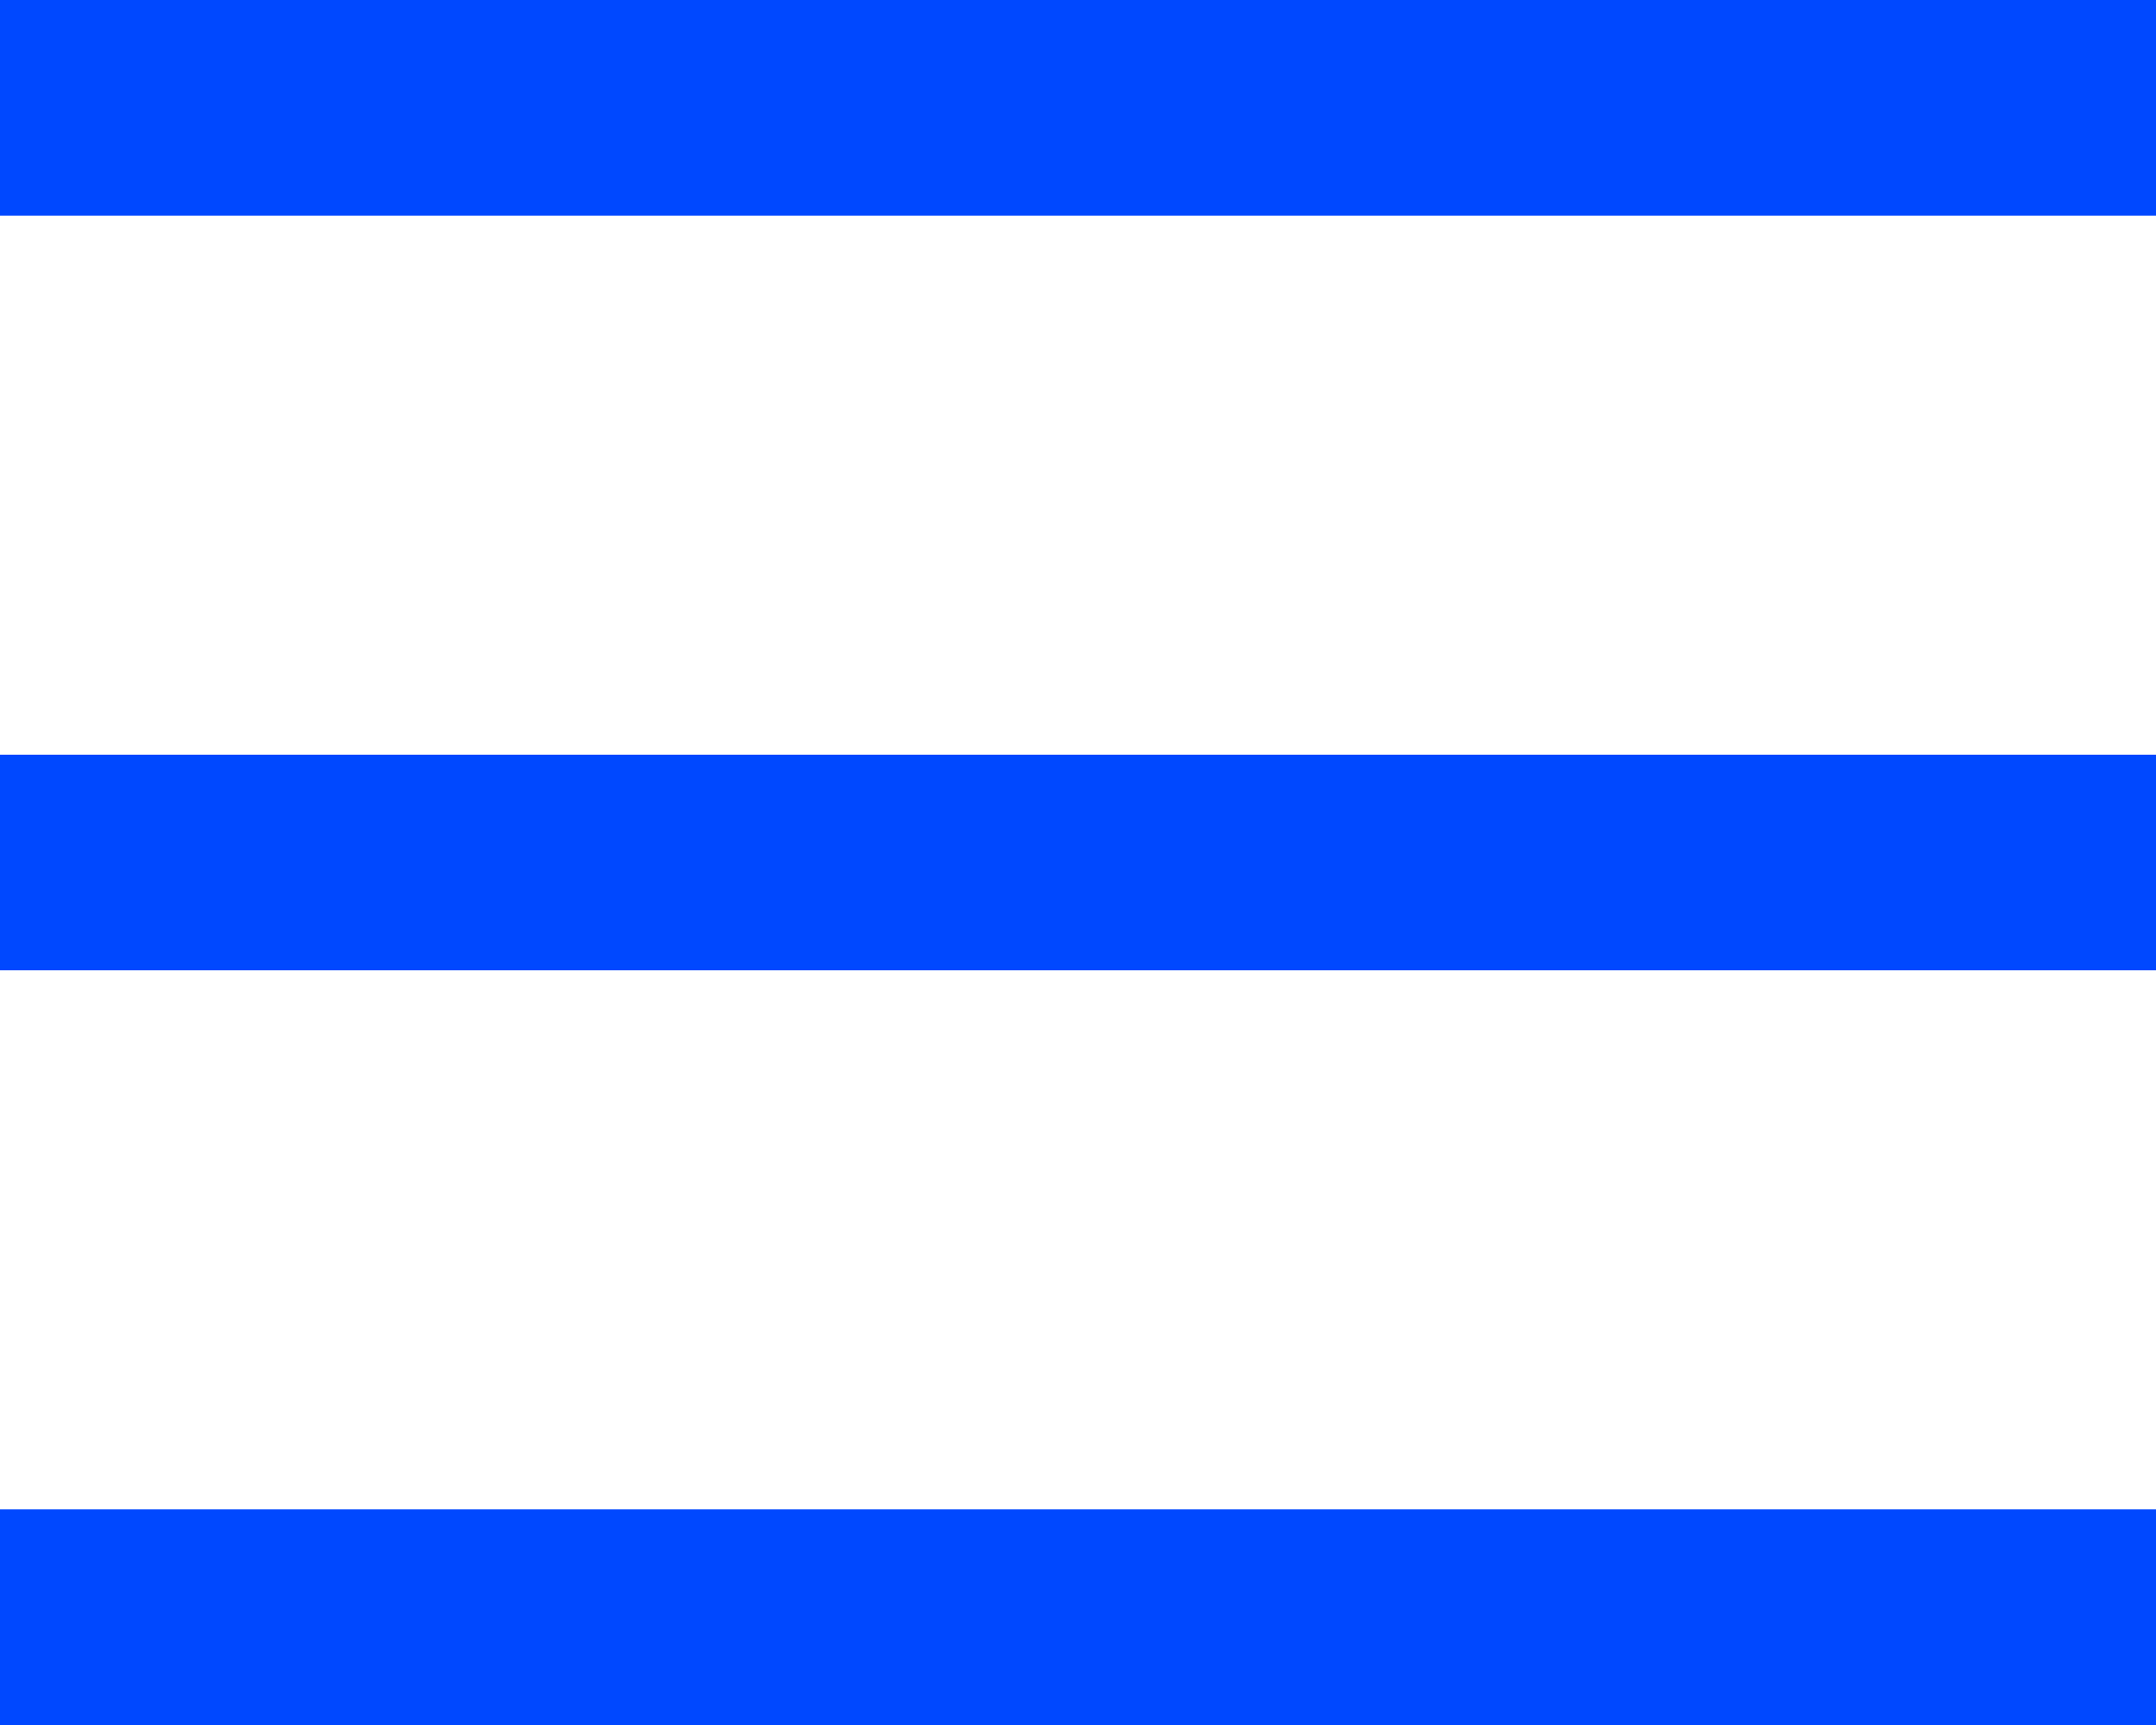 <svg width="20" height="16" viewBox="0 0 20 16" fill="none" xmlns="http://www.w3.org/2000/svg">
<line y1="1" x2="20" y2="1" stroke="#0048FF" stroke-width="2"/>
<line y1="8" x2="20" y2="8" stroke="#0048FF" stroke-width="2"/>
<line y1="15" x2="20" y2="15" stroke="#0048FF" stroke-width="2"/>
</svg>
